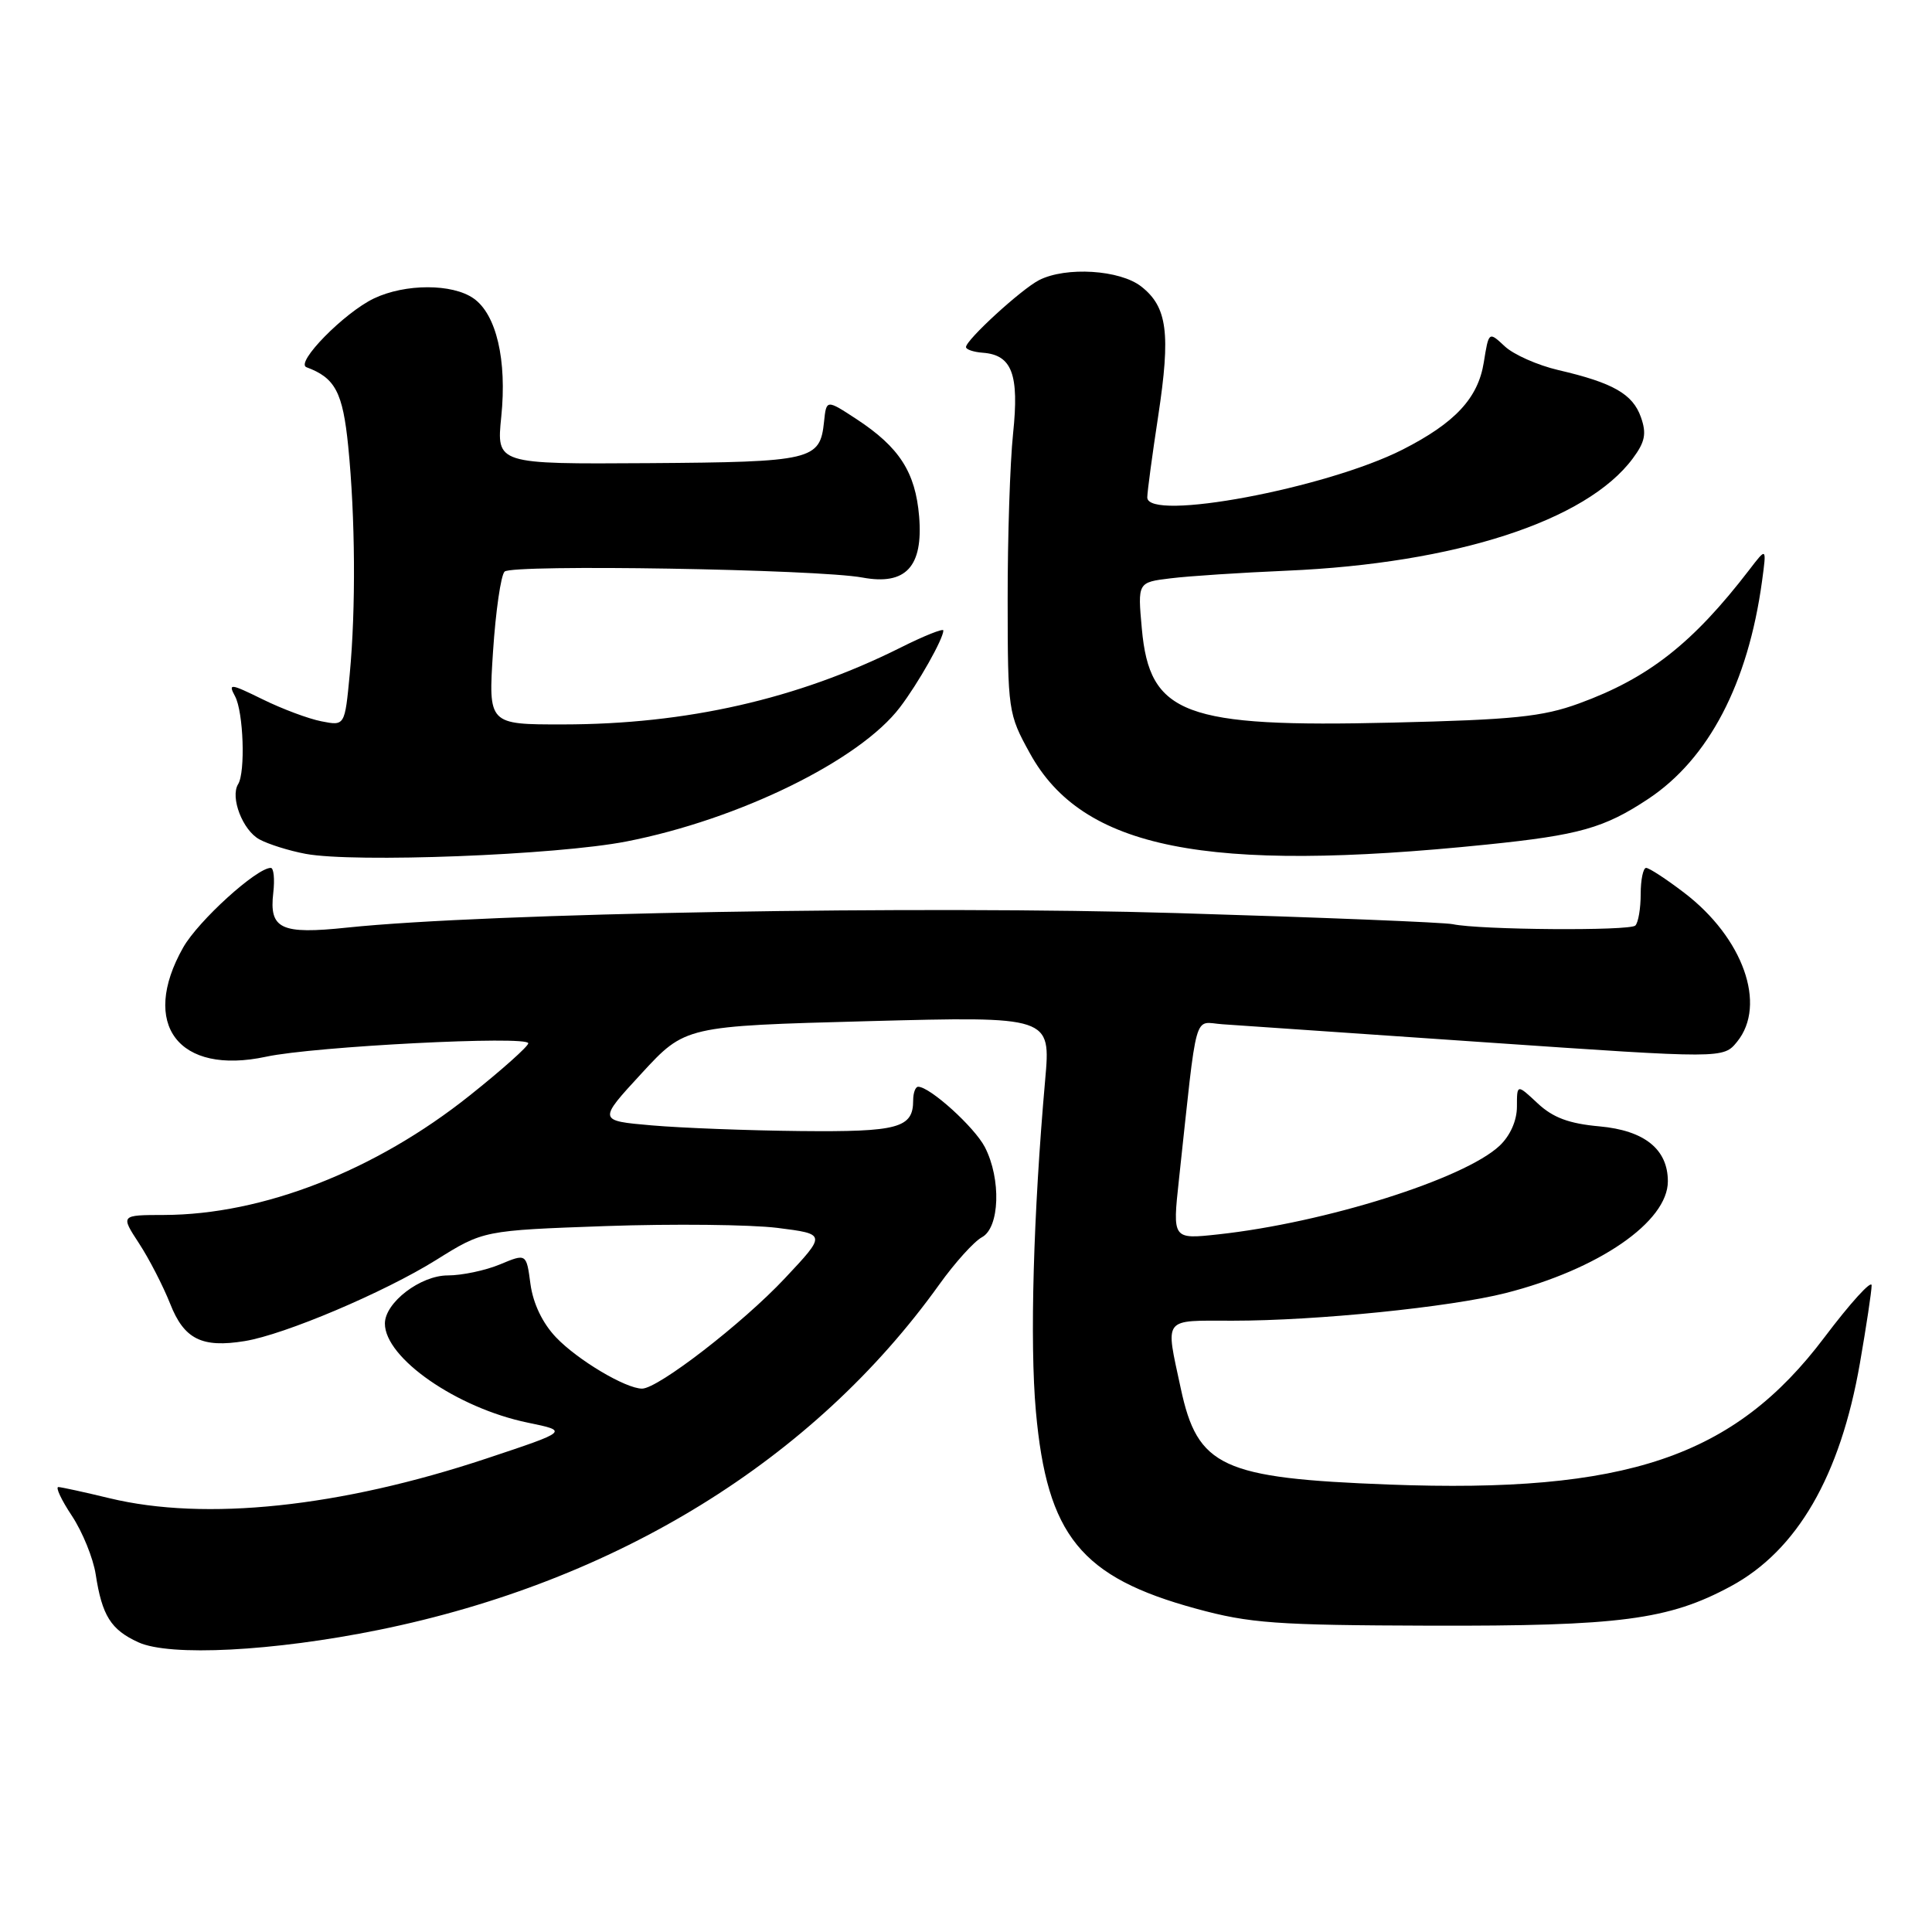 <?xml version="1.0" encoding="UTF-8" standalone="no"?>
<!DOCTYPE svg PUBLIC "-//W3C//DTD SVG 1.1//EN" "http://www.w3.org/Graphics/SVG/1.1/DTD/svg11.dtd" >
<svg xmlns="http://www.w3.org/2000/svg" xmlns:xlink="http://www.w3.org/1999/xlink" version="1.1" viewBox="0 0 256 256">
 <g >
 <path fill="currentColor"
d=" M 50.19 215.97 C 81.65 209.57 107.78 193.48 124.44 170.23 C 126.52 167.32 129.07 164.50 130.11 163.94 C 132.47 162.68 132.68 156.22 130.50 152.00 C 129.13 149.35 123.22 144.00 121.66 144.00 C 121.30 144.00 121.00 144.81 121.00 145.80 C 121.00 149.47 119.04 150.00 106.05 149.87 C 99.15 149.80 90.29 149.46 86.37 149.12 C 79.23 148.50 79.23 148.50 85.01 142.23 C 90.79 135.96 90.79 135.96 115.01 135.31 C 139.24 134.67 139.24 134.67 138.49 143.09 C 136.92 160.86 136.44 177.87 137.26 187.00 C 138.74 203.48 143.22 209.00 158.50 213.16 C 165.59 215.10 169.11 215.35 189.50 215.41 C 214.62 215.48 221.09 214.64 229.32 210.20 C 238.13 205.46 243.85 195.58 246.45 180.62 C 247.30 175.73 248.00 171.10 248.00 170.32 C 248.00 169.55 245.19 172.64 241.75 177.20 C 229.78 193.08 215.52 197.90 184.02 196.71 C 161.90 195.87 158.69 194.39 156.46 183.98 C 154.41 174.40 153.95 175.00 163.33 175.00 C 174.47 175.00 192.11 173.21 199.50 171.34 C 211.82 168.21 221.00 161.89 221.00 156.53 C 221.00 152.28 217.90 149.79 211.94 149.25 C 207.92 148.89 205.78 148.10 203.75 146.20 C 201.00 143.63 201.00 143.63 201.00 146.64 C 201.00 148.49 200.11 150.49 198.70 151.82 C 194.01 156.22 175.59 162.02 161.43 163.56 C 155.36 164.22 155.36 164.22 156.21 156.36 C 158.72 133.19 158.08 135.47 162.00 135.72 C 163.93 135.85 179.64 136.93 196.93 138.12 C 228.35 140.28 228.35 140.28 230.18 138.03 C 234.14 133.14 230.98 124.26 223.17 118.30 C 220.79 116.48 218.52 115.00 218.12 115.00 C 217.73 115.00 217.40 116.56 217.40 118.47 C 217.40 120.37 217.08 122.25 216.69 122.64 C 215.96 123.37 196.08 123.22 192.50 122.46 C 191.40 122.22 174.97 121.56 156.00 120.99 C 122.08 119.97 64.54 120.97 46.00 122.91 C 37.21 123.84 35.65 123.10 36.21 118.31 C 36.42 116.49 36.27 115.00 35.88 115.00 C 34.00 115.00 26.27 122.02 24.27 125.55 C 18.51 135.73 23.65 142.51 35.26 140.02 C 41.61 138.65 70.00 137.20 70.00 138.24 C 70.00 138.64 66.51 141.76 62.25 145.15 C 49.74 155.13 34.83 160.95 21.74 160.99 C 15.97 161.00 15.97 161.00 18.42 164.75 C 19.77 166.81 21.62 170.42 22.55 172.76 C 24.39 177.45 26.75 178.63 32.43 177.70 C 37.69 176.85 50.92 171.24 57.78 166.96 C 64.05 163.04 64.05 163.04 80.28 162.46 C 89.20 162.15 99.42 162.26 103.00 162.70 C 109.50 163.52 109.50 163.52 104.00 169.38 C 98.41 175.34 87.20 184.00 85.08 184.00 C 82.90 184.00 76.51 180.19 73.67 177.20 C 71.88 175.32 70.64 172.72 70.29 170.15 C 69.75 166.08 69.75 166.08 66.25 167.54 C 64.33 168.34 61.22 169.00 59.33 169.00 C 55.71 169.00 51.00 172.60 51.00 175.38 C 51.00 179.95 60.54 186.57 69.94 188.51 C 75.37 189.63 75.37 189.63 64.43 193.27 C 45.02 199.72 27.21 201.59 14.50 198.52 C 11.20 197.72 8.16 197.06 7.74 197.04 C 7.32 197.02 8.12 198.74 9.53 200.86 C 10.93 202.98 12.35 206.47 12.68 208.61 C 13.52 214.08 14.69 215.95 18.33 217.61 C 22.48 219.52 36.22 218.81 50.19 215.97 Z  M 83.00 111.50 C 97.91 108.59 113.92 100.75 119.25 93.72 C 121.67 90.55 125.00 84.64 125.00 83.54 C 125.00 83.23 122.41 84.26 119.25 85.85 C 105.67 92.63 90.94 95.98 74.60 95.99 C 64.70 96.00 64.70 96.00 65.33 86.31 C 65.68 80.99 66.37 76.23 66.86 75.74 C 67.85 74.75 108.34 75.42 114.29 76.53 C 120.03 77.59 122.34 75.09 121.79 68.43 C 121.30 62.57 119.17 59.26 113.50 55.54 C 109.50 52.92 109.50 52.92 109.19 55.88 C 108.66 60.98 107.66 61.22 85.90 61.37 C 65.78 61.50 65.78 61.50 66.42 55.22 C 67.19 47.71 65.77 41.65 62.75 39.54 C 59.94 37.57 53.71 37.57 49.56 39.54 C 45.63 41.41 39.06 48.09 40.61 48.66 C 44.42 50.07 45.42 51.97 46.14 59.13 C 47.08 68.55 47.16 80.63 46.34 89.34 C 45.69 96.19 45.69 96.19 42.60 95.58 C 40.89 95.25 37.39 93.94 34.81 92.67 C 30.49 90.55 30.21 90.52 31.15 92.27 C 32.26 94.35 32.54 102.32 31.55 103.91 C 30.48 105.65 32.15 110.01 34.37 111.22 C 35.54 111.86 38.30 112.73 40.50 113.14 C 46.93 114.34 73.74 113.31 83.00 111.50 Z  M 197.00 111.91 C 209.25 110.66 212.58 109.72 218.40 105.86 C 226.41 100.55 231.63 90.56 233.48 77.00 C 234.09 72.50 234.09 72.50 231.80 75.49 C 224.31 85.24 218.44 89.85 209.23 93.21 C 204.39 94.98 200.54 95.37 184.48 95.75 C 156.91 96.41 152.33 94.69 151.30 83.32 C 150.74 77.16 150.74 77.16 155.12 76.63 C 157.53 76.33 164.45 75.88 170.50 75.62 C 192.85 74.66 210.22 69.02 216.35 60.75 C 217.98 58.56 218.20 57.46 217.43 55.28 C 216.35 52.21 213.74 50.72 206.50 49.04 C 203.75 48.40 200.55 46.98 199.39 45.89 C 197.27 43.91 197.27 43.91 196.61 48.02 C 195.85 52.77 192.80 56.04 185.84 59.58 C 175.70 64.72 151.98 69.16 152.02 65.90 C 152.03 65.13 152.68 60.27 153.47 55.11 C 155.13 44.17 154.68 40.68 151.23 37.97 C 148.41 35.75 141.24 35.30 137.68 37.12 C 135.32 38.33 128.00 45.04 128.00 45.99 C 128.00 46.31 129.00 46.65 130.23 46.74 C 134.10 47.03 135.06 49.60 134.24 57.43 C 133.83 61.32 133.51 71.25 133.52 79.50 C 133.53 94.20 133.59 94.61 136.47 99.82 C 143.44 112.48 159.74 115.73 197.00 111.91 Z "/>
</g>
</svg>